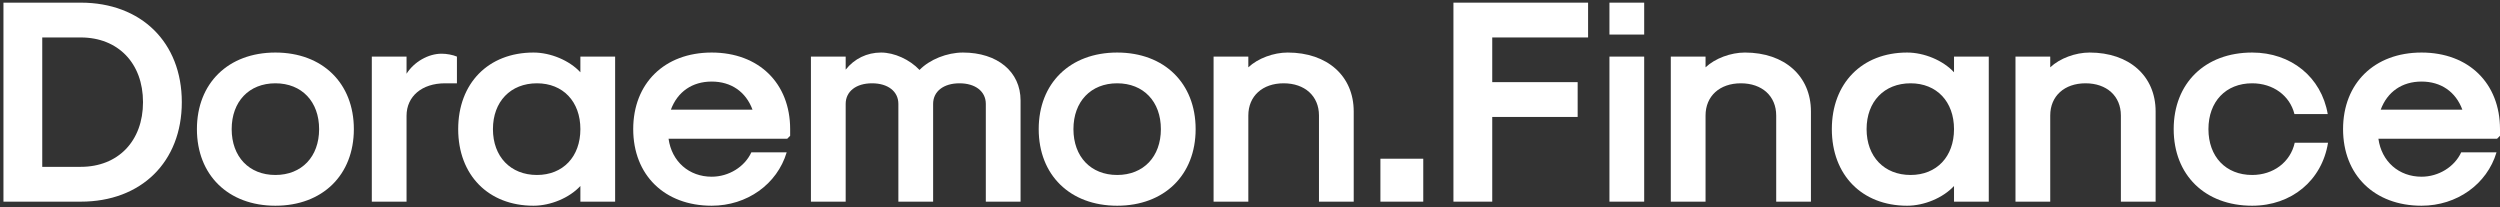 <svg width="181" height="15" viewBox="0 0 181 15" fill="none" xmlns="http://www.w3.org/2000/svg">
<rect x="0" y="0" width="181" height="15" fill="#333333" stroke="none"/>
<path d="M0.25 14.6H5.847C10.228 14.6 13.163 11.723 13.163 7.396C13.163 3.069 10.228 0.192 5.847 0.192H0.25V14.6ZM3.059 12.079V2.712H5.847C8.551 2.712 10.354 4.581 10.354 7.396C10.354 10.21 8.551 12.079 5.847 12.079H3.059Z" fill="white"/>
<path d="M19.938 14.894C23.355 14.894 25.619 12.668 25.619 9.349C25.619 6.031 23.355 3.804 19.938 3.804C16.521 3.804 14.257 6.031 14.257 9.349C14.257 12.668 16.521 14.894 19.938 14.894ZM19.938 12.668C18.031 12.668 16.773 11.344 16.773 9.349C16.773 7.354 18.031 6.031 19.938 6.031C21.846 6.031 23.104 7.354 23.104 9.349C23.104 11.344 21.846 12.668 19.938 12.668Z" fill="white"/>
<path d="M26.919 14.6H29.434V8.383C29.434 6.976 30.545 6.031 32.222 6.031H33.082V4.098C32.788 3.972 32.348 3.888 31.971 3.888C31.007 3.888 29.979 4.476 29.434 5.338V4.098H26.919V14.6Z" fill="white"/>
<path d="M38.624 14.894C39.861 14.894 41.223 14.327 42.02 13.466V14.6H44.535V4.098H42.02V5.233C41.223 4.371 39.861 3.804 38.624 3.804C35.353 3.804 33.173 6.031 33.173 9.349C33.173 12.668 35.353 14.894 38.624 14.894ZM38.875 12.668C36.968 12.668 35.689 11.344 35.689 9.349C35.689 7.354 36.968 6.031 38.875 6.031C40.762 6.031 42.02 7.354 42.02 9.349C42.02 11.344 40.762 12.668 38.875 12.668Z" fill="white"/>
<path d="M51.526 14.894C54.084 14.894 56.264 13.34 56.956 11.029H54.398C53.916 12.079 52.763 12.794 51.526 12.794C49.891 12.794 48.633 11.701 48.403 10.042H56.998L57.207 9.832V9.349C57.207 6.031 54.943 3.804 51.526 3.804C48.109 3.804 45.845 6.031 45.845 9.349C45.845 12.668 48.109 14.894 51.526 14.894ZM48.571 7.942C49.053 6.64 50.122 5.905 51.526 5.905C52.931 5.905 54 6.64 54.482 7.942H48.571Z" fill="white"/>
<path d="M58.711 14.6H61.227V7.522C61.227 6.619 61.982 6.031 63.135 6.031C64.288 6.031 65.042 6.619 65.042 7.522V14.6H67.558V7.522C67.558 6.619 68.312 6.031 69.466 6.031C70.618 6.031 71.373 6.619 71.373 7.522V14.6H73.889V7.27C73.889 5.191 72.212 3.804 69.717 3.804C68.564 3.804 67.306 4.308 66.573 5.064C65.86 4.308 64.749 3.804 63.785 3.804C62.778 3.804 61.856 4.245 61.227 5.043V4.098H58.711V14.6Z" fill="white"/>
<path d="M80.883 14.894C84.3 14.894 86.564 12.668 86.564 9.349C86.564 6.031 84.3 3.804 80.883 3.804C77.466 3.804 75.202 6.031 75.202 9.349C75.202 12.668 77.466 14.894 80.883 14.894ZM80.883 12.668C78.975 12.668 77.717 11.344 77.717 9.349C77.717 7.354 78.975 6.031 80.883 6.031C82.79 6.031 84.048 7.354 84.048 9.349C84.048 11.344 82.79 12.668 80.883 12.668Z" fill="white"/>
<path d="M87.863 14.6H90.379V8.362C90.379 6.955 91.406 6.031 92.936 6.031C94.467 6.031 95.494 6.955 95.494 8.362V14.6H98.009V8.068C98.009 5.506 96.102 3.804 93.23 3.804C92.203 3.804 91.07 4.224 90.379 4.875V4.098H87.863V14.6Z" fill="white"/>
<path d="M99.942 14.6H103.044V11.491H99.942V14.6Z" fill="white"/>
<path d="M105.229 14.6H108.038V8.467H114.222V5.947H108.038V2.712H114.977V0.192H105.229V14.6Z" fill="white"/>
<path d="M116.524 2.502H119.039V0.192H116.524V2.502ZM116.524 14.6H119.039V4.098H116.524V14.6Z" fill="white"/>
<path d="M120.966 14.6H123.482V8.362C123.482 6.955 124.509 6.031 126.039 6.031C127.569 6.031 128.597 6.955 128.597 8.362V14.6H131.112V8.068C131.112 5.506 129.204 3.804 126.333 3.804C125.305 3.804 124.173 4.224 123.482 4.875V4.098H120.966V14.6Z" fill="white"/>
<path d="M138.075 14.894C139.312 14.894 140.675 14.327 141.471 13.466V14.6H143.987V4.098H141.471V5.233C140.675 4.371 139.312 3.804 138.075 3.804C134.805 3.804 132.625 6.031 132.625 9.349C132.625 12.668 134.805 14.894 138.075 14.894ZM138.327 12.668C136.419 12.668 135.141 11.344 135.141 9.349C135.141 7.354 136.419 6.031 138.327 6.031C140.214 6.031 141.471 7.354 141.471 9.349C141.471 11.344 140.214 12.668 138.327 12.668Z" fill="white"/>
<path d="M145.921 14.6H148.437V8.362C148.437 6.955 149.464 6.031 150.994 6.031C152.524 6.031 153.552 6.955 153.552 8.362V14.6H156.067V8.068C156.067 5.506 154.16 3.804 151.288 3.804C150.26 3.804 149.128 4.224 148.437 4.875V4.098H145.921V14.6Z" fill="white"/>
<path d="M163.056 14.894C165.907 14.894 168.109 13.067 168.549 10.336H166.138C165.824 11.743 164.587 12.668 163.056 12.668C161.149 12.668 159.891 11.344 159.891 9.349C159.891 7.354 161.149 6.031 163.056 6.031C164.566 6.031 165.782 6.913 166.117 8.257H168.528C168.067 5.59 165.886 3.804 163.056 3.804C159.639 3.804 157.375 6.031 157.375 9.349C157.375 12.668 159.639 14.894 163.056 14.894Z" fill="white"/>
<path d="M175.319 14.894C177.877 14.894 180.057 13.34 180.748 11.029H178.191C177.709 12.079 176.556 12.794 175.319 12.794C173.684 12.794 172.426 11.701 172.196 10.042H180.79L181 9.832V9.349C181 6.031 178.736 3.804 175.319 3.804C171.902 3.804 169.638 6.031 169.638 9.349C169.638 12.668 171.902 14.894 175.319 14.894ZM172.363 7.942C172.845 6.64 173.914 5.905 175.319 5.905C176.724 5.905 177.793 6.64 178.275 7.942H172.363Z" fill="white"/>
</svg>
